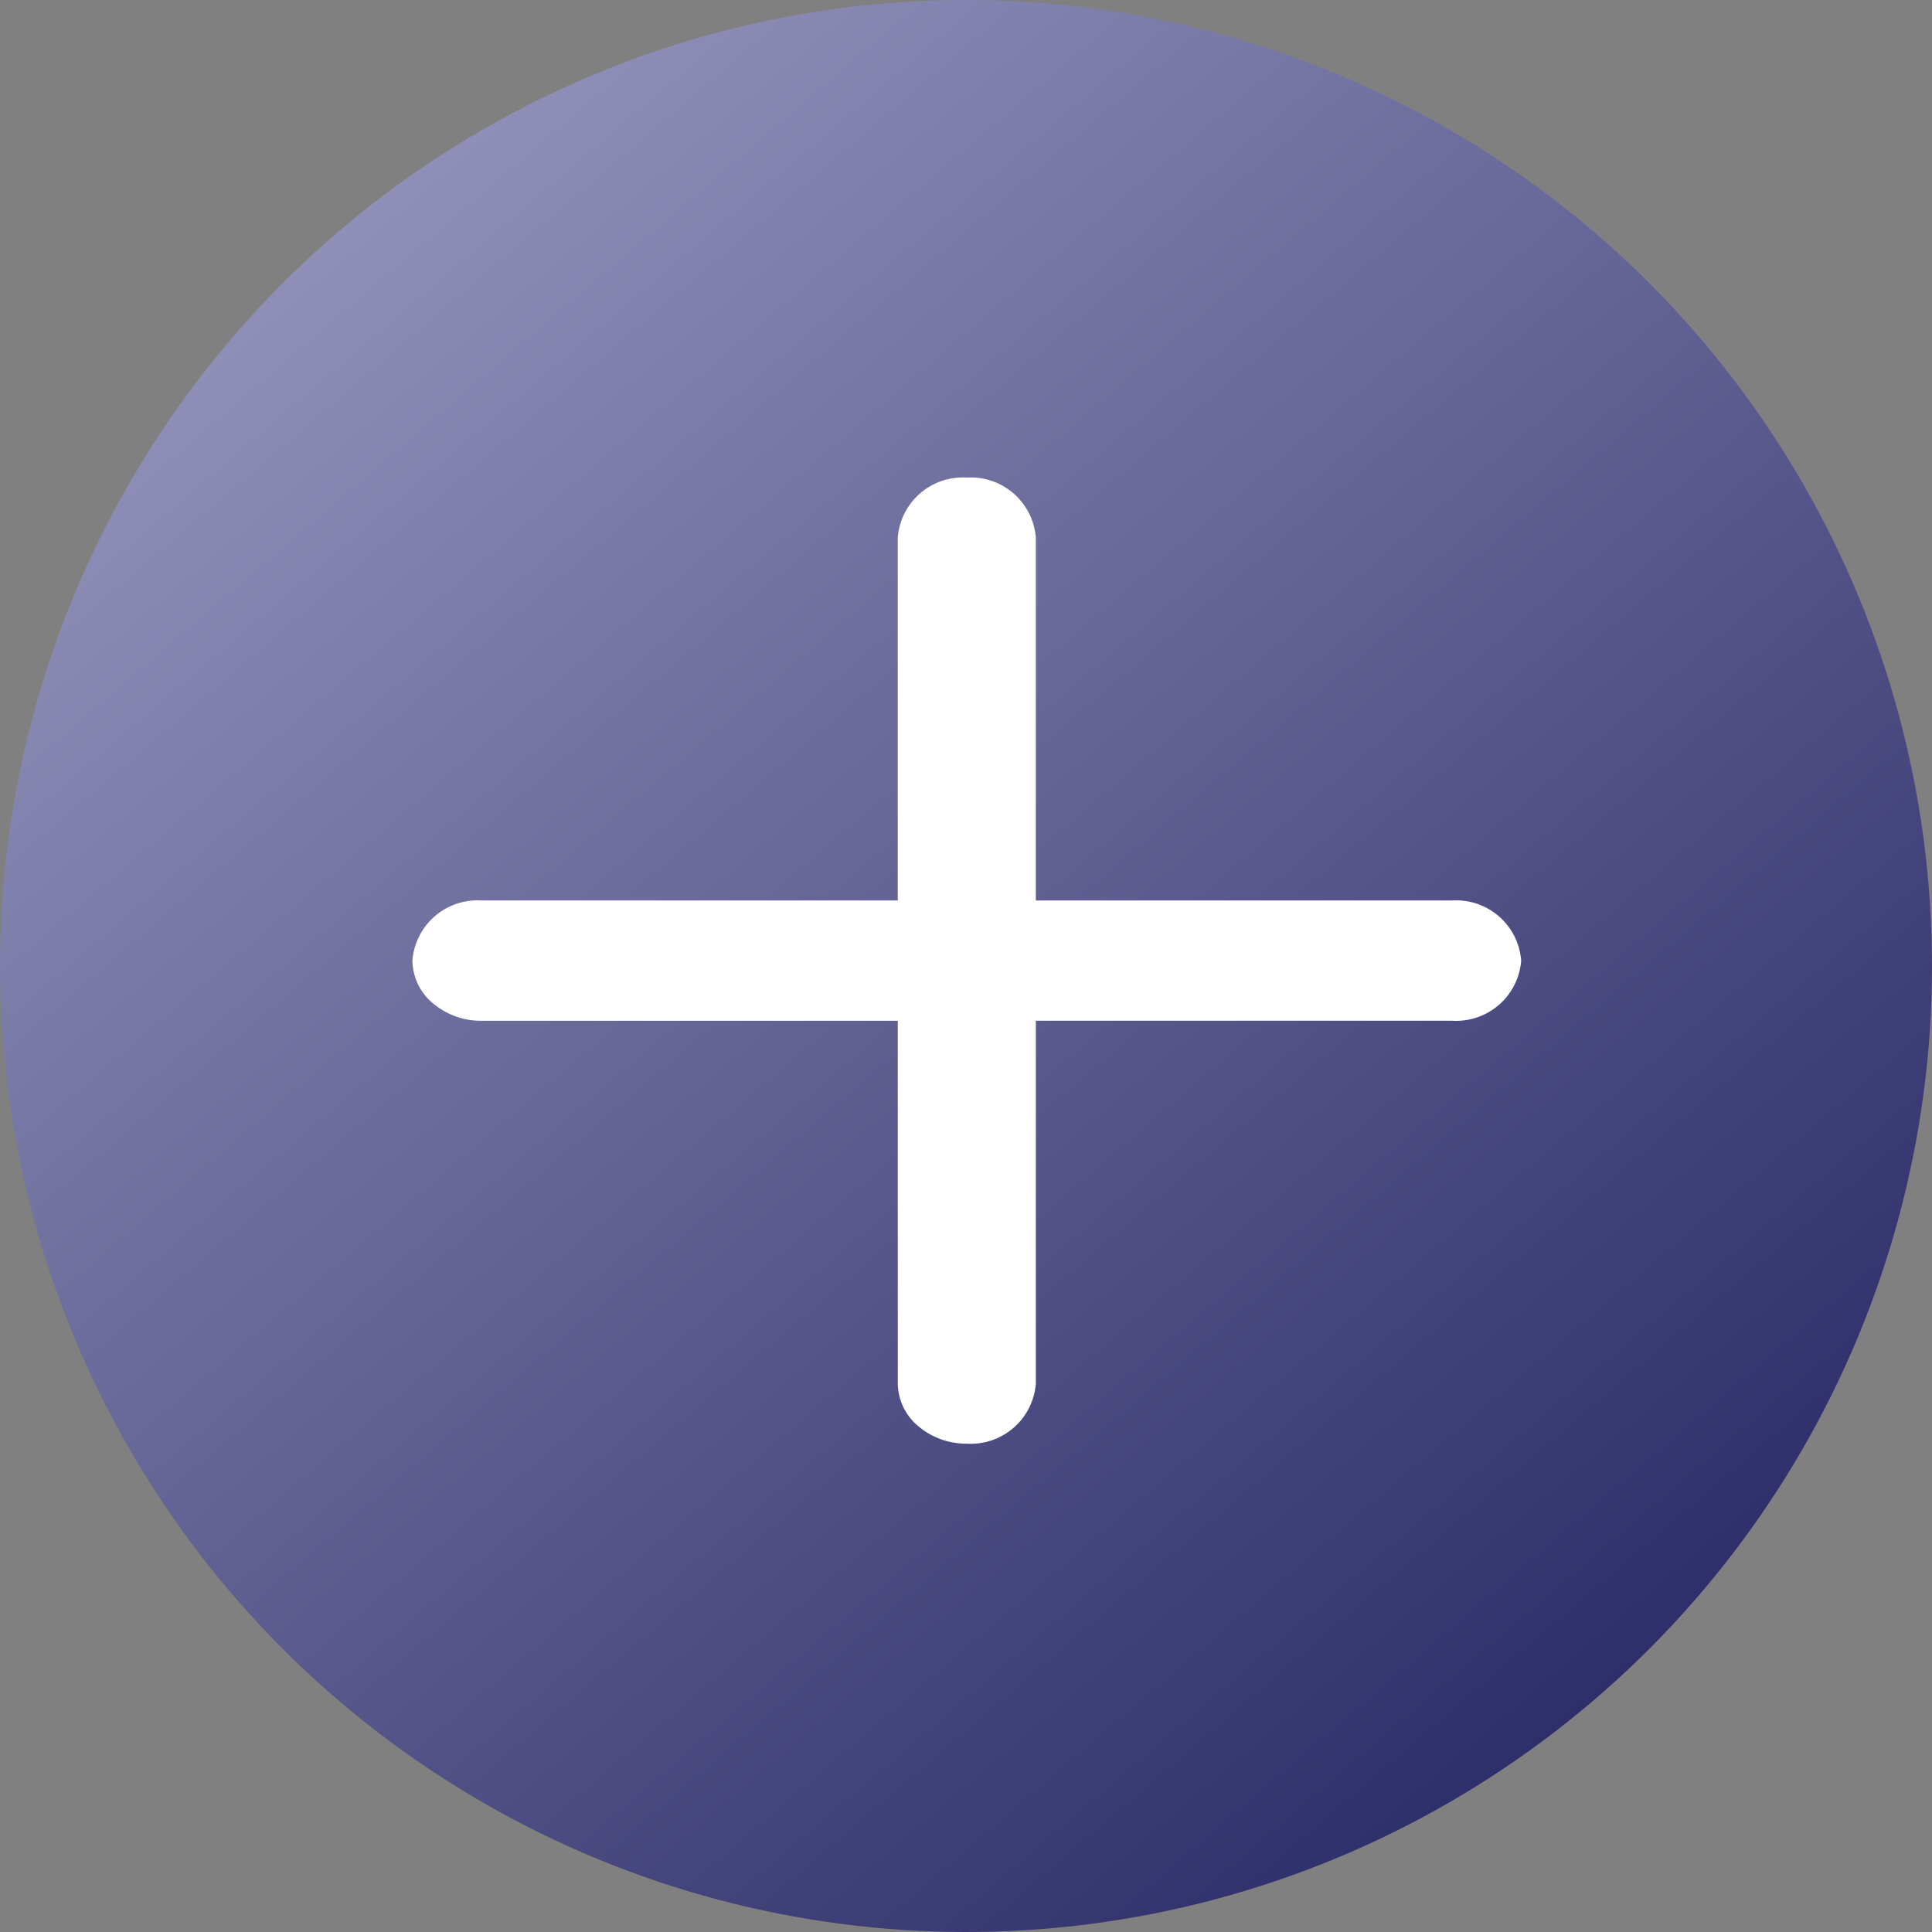 <svg xmlns="http://www.w3.org/2000/svg" xmlns:xlink="http://www.w3.org/1999/xlink" width="75" height="75" viewBox="0 0 75 75">
  <rect x="0" y="0" width="75" height="75" fill="#808080" stroke="none"/>
  <defs>
    <linearGradient id="linear-gradient" x1="0.225" y1="0.052" x2="0.899" y2="0.841" gradientUnits="objectBoundingBox">
      <stop offset="0" stop-color="#9191ba"/>
      <stop offset="1" stop-color="#2c2c69"/>
    </linearGradient>
  </defs>
  <g id="Group_243" data-name="Group 243" transform="translate(-1686 -210)">
    <circle id="Ellipse_2" data-name="Ellipse 2" cx="37.5" cy="37.5" r="37.5" transform="translate(1686 210)" fill="url(#linear-gradient)"/>
    <path id="Icon_ionic-ios-add" data-name="Icon ionic-ios-add" d="M49.326,25.382H33.165V11.3a2.533,2.533,0,0,0-2.68-2.335,2.533,2.533,0,0,0-2.68,2.335V25.382H11.644a2.533,2.533,0,0,0-2.68,2.335,2.189,2.189,0,0,0,.787,1.649,2.881,2.881,0,0,0,1.892.686H27.806V44.134a2.189,2.189,0,0,0,.787,1.649,2.881,2.881,0,0,0,1.892.686,2.533,2.533,0,0,0,2.68-2.335V30.051H49.326a2.533,2.533,0,0,0,2.68-2.335A2.533,2.533,0,0,0,49.326,25.382Z" transform="translate(1693.046 219.574)" fill="#fff"/>
  </g>
</svg>

